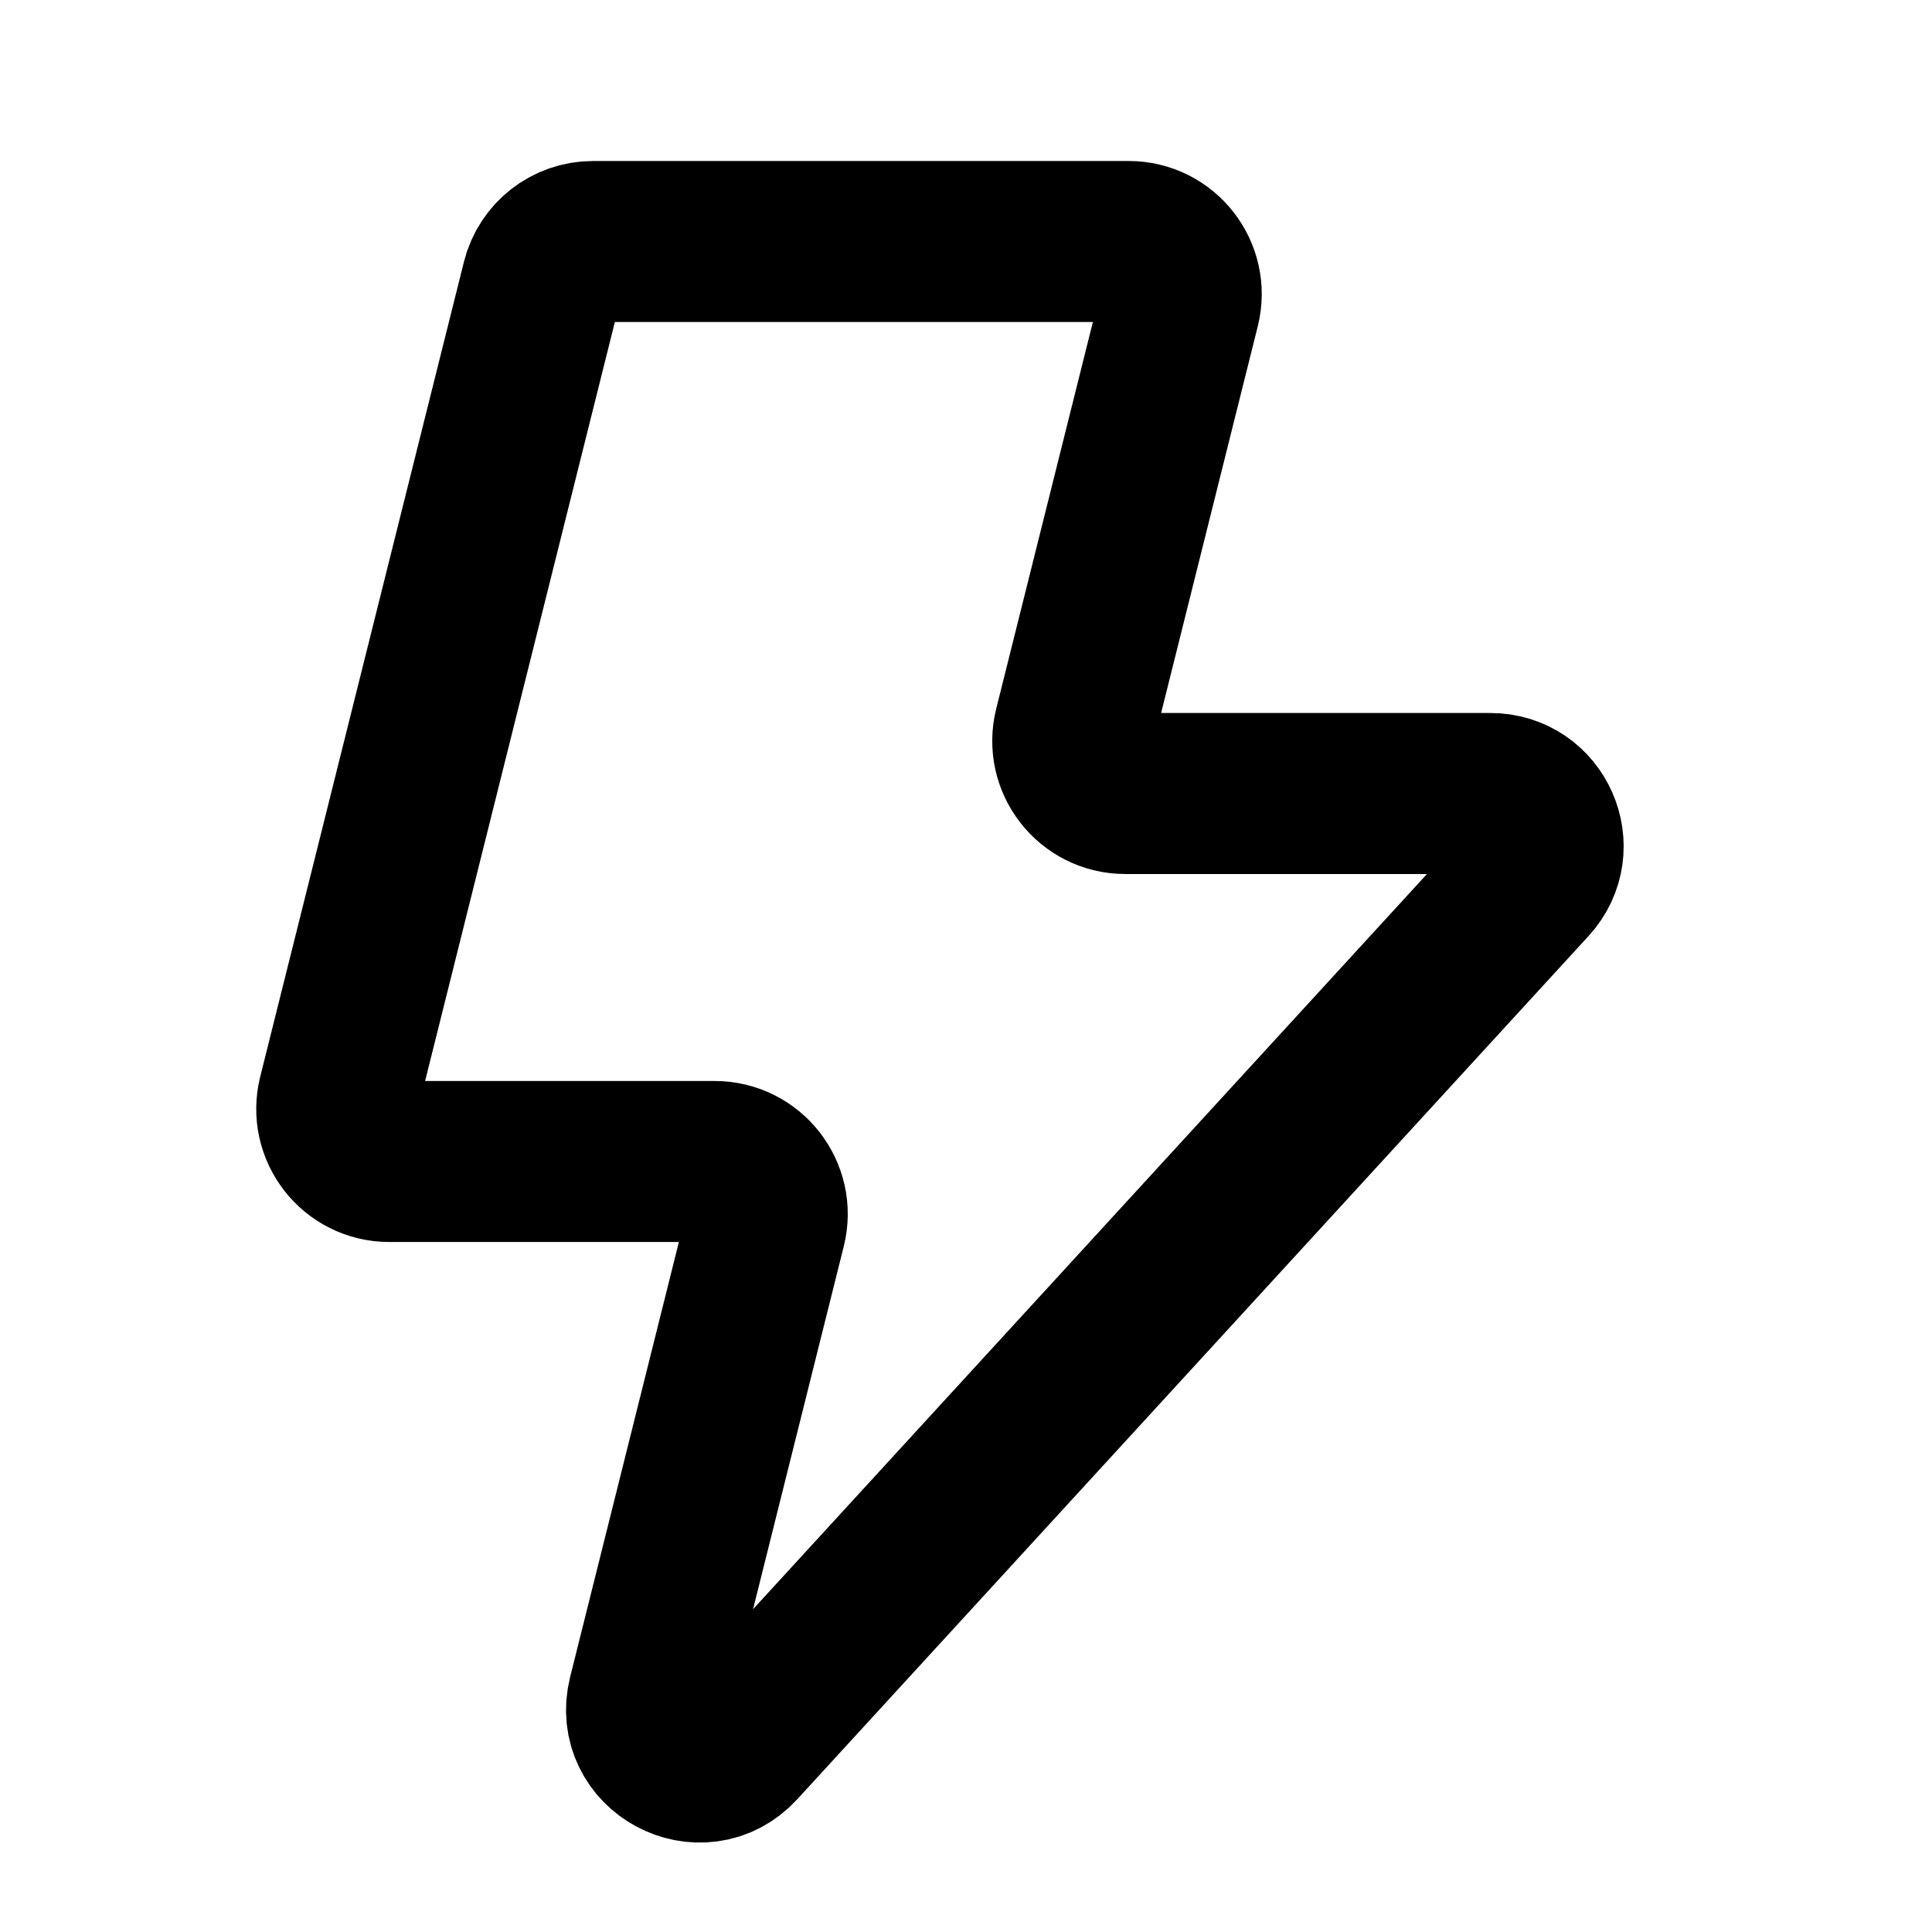 <svg width="68" height="68" viewBox="0 0 68 68" fill="none" xmlns="http://www.w3.org/2000/svg">
<path d="M39.725 8.5H20.873C20.024 8.5 19.284 9.078 19.078 9.902L11.908 38.582C11.616 39.75 12.499 40.881 13.703 40.881H25.154C26.358 40.881 27.241 42.012 26.949 43.18L22.816 59.711C22.351 61.573 24.678 62.825 25.975 61.41L53.824 31.029C54.912 29.842 54.07 27.929 52.46 27.929H39.608C38.404 27.929 37.521 26.797 37.813 25.63L41.52 10.799C41.812 9.631 40.929 8.5 39.725 8.5Z" stroke="black" stroke-width="5.667"/>
</svg>
